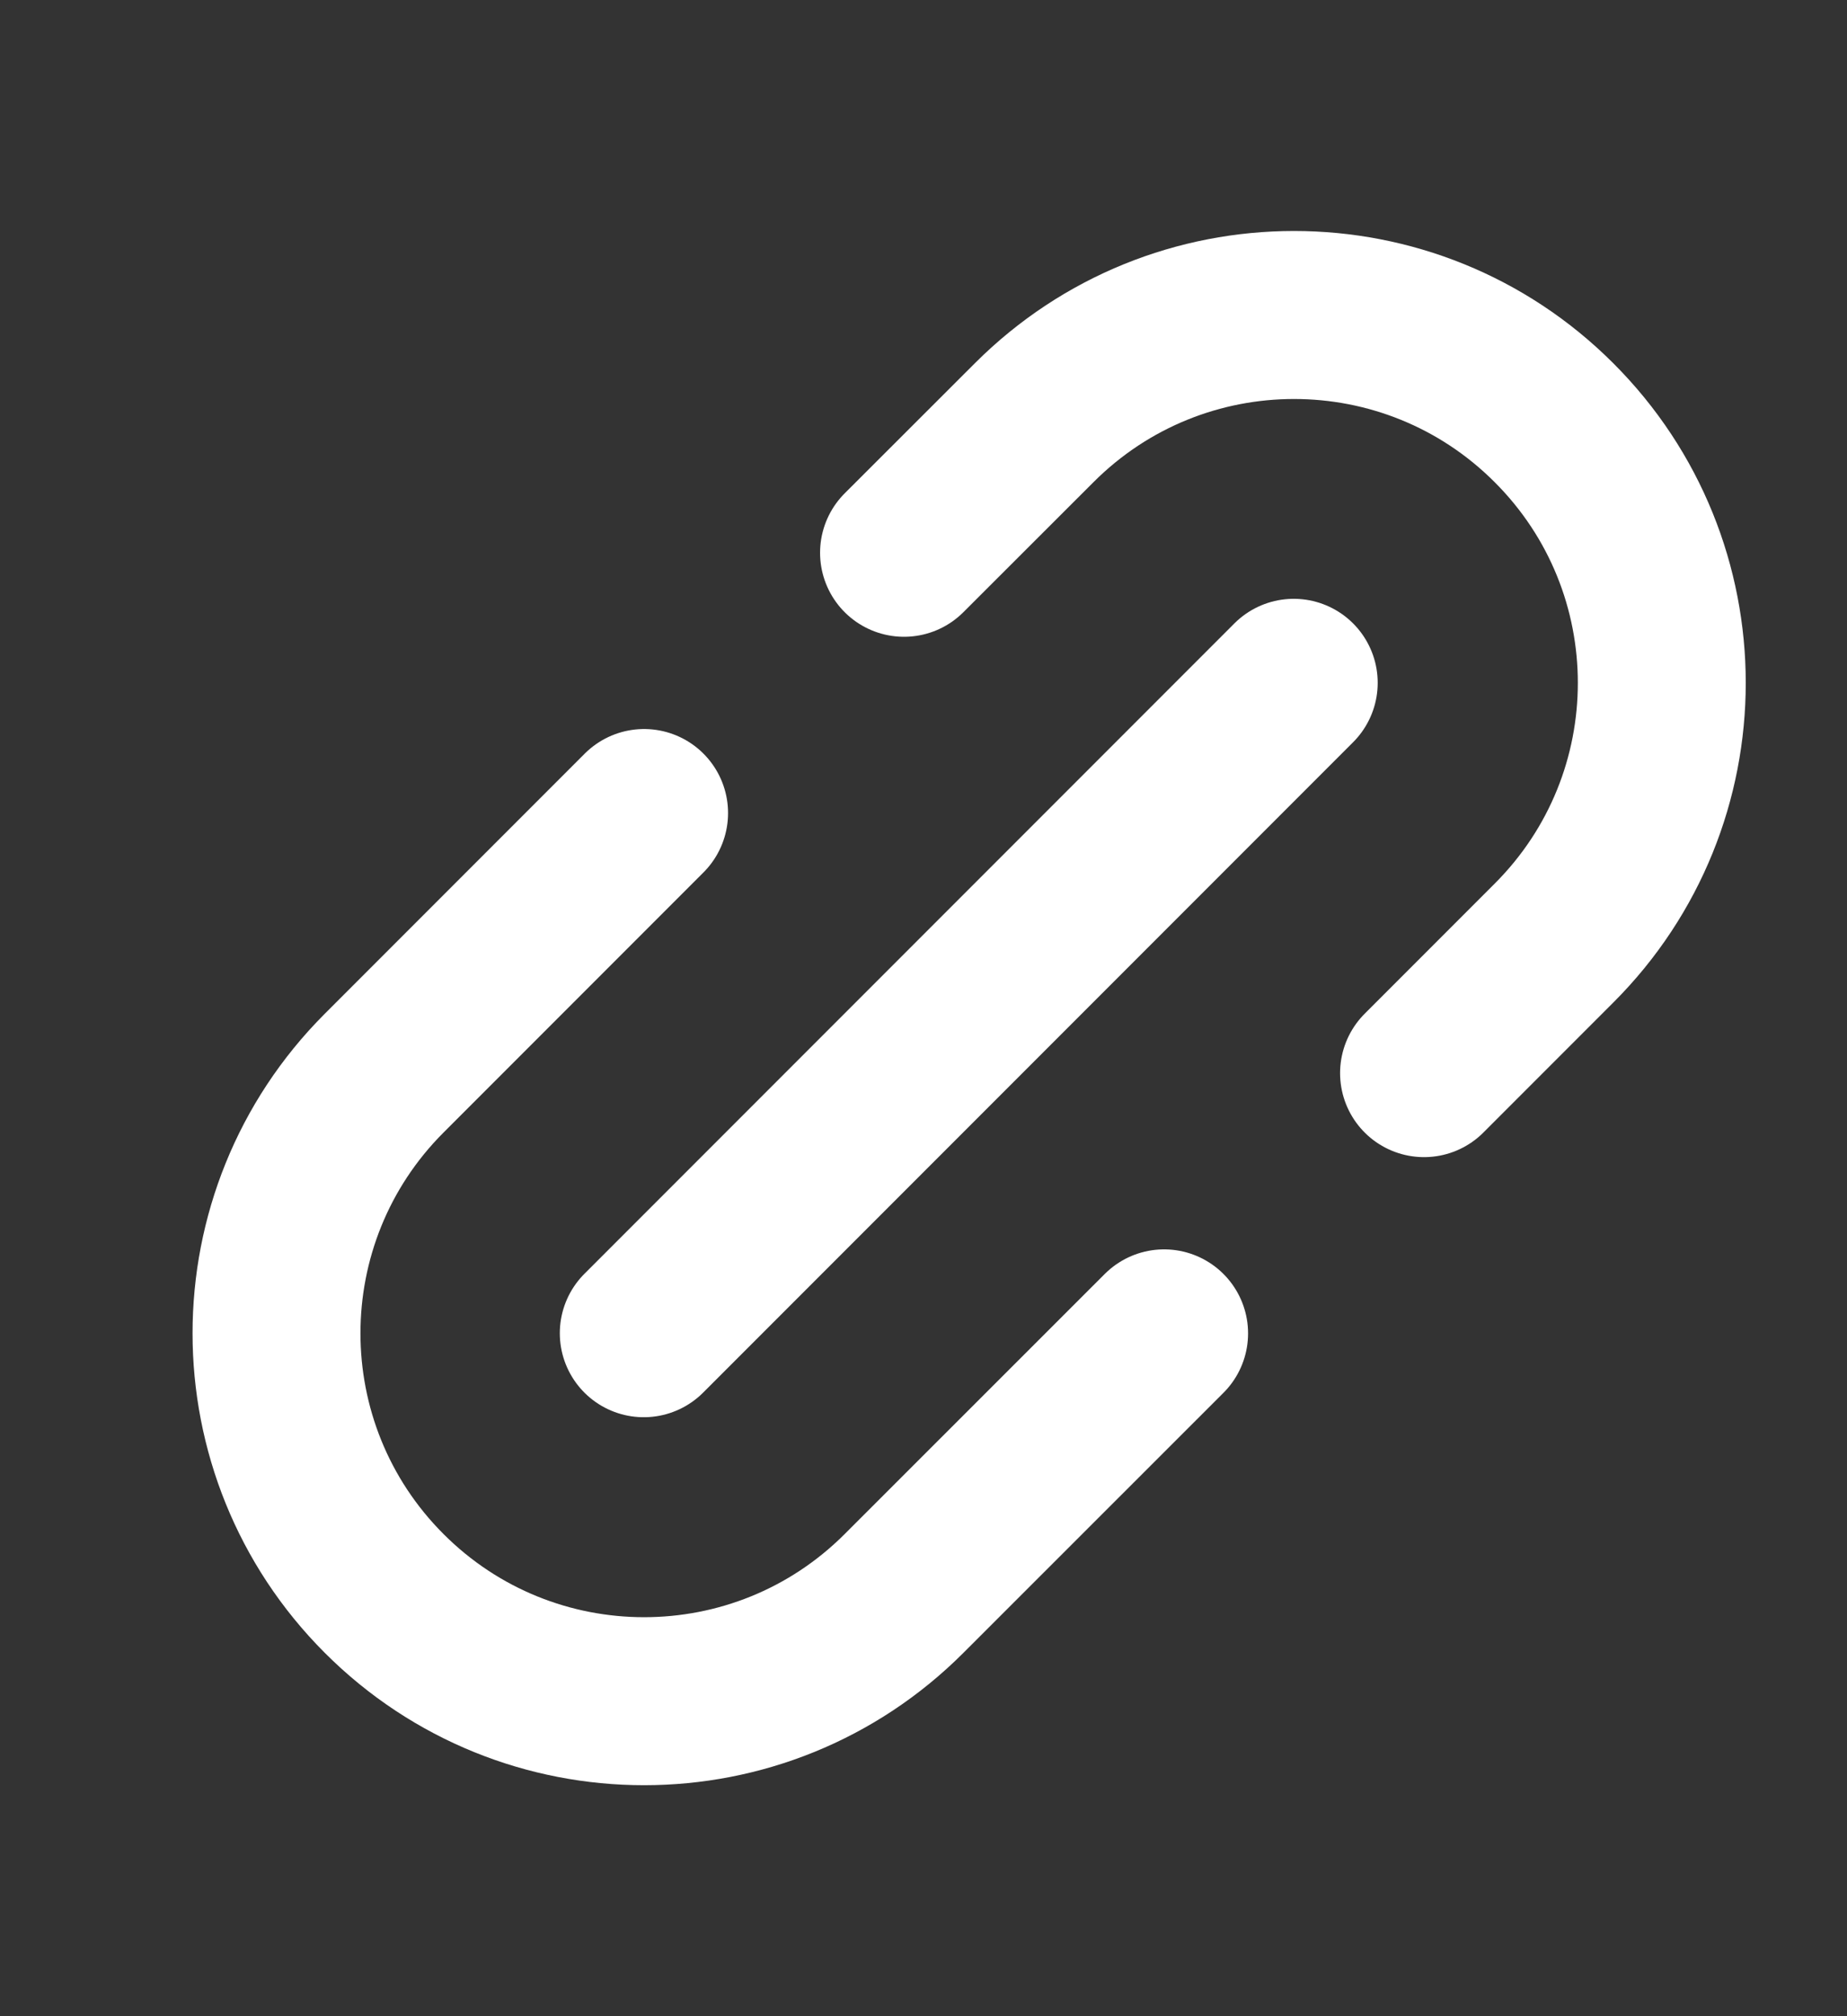 <svg width="11" height="12" viewBox="0 0 11 12" fill="none" xmlns="http://www.w3.org/2000/svg">
<rect x="0" y="0" width="11" height="12" fill="#333333" stroke="none"/>
<path d="M5.384 3.29L6.159 2.516C7.014 1.661 8.4 1.661 9.255 2.516C10.111 3.371 10.111 4.758 9.255 5.613L8.481 6.387M6.933 7.936L5.384 9.484C4.529 10.339 3.143 10.339 2.288 9.484C1.433 8.629 1.433 7.242 2.288 6.387L3.836 4.839" stroke="white" stroke-linecap="round" stroke-linejoin="round"/>
<path d="M3.834 7.935L7.705 4.064" stroke="white" stroke-linecap="round" stroke-linejoin="round"/>
</svg>
